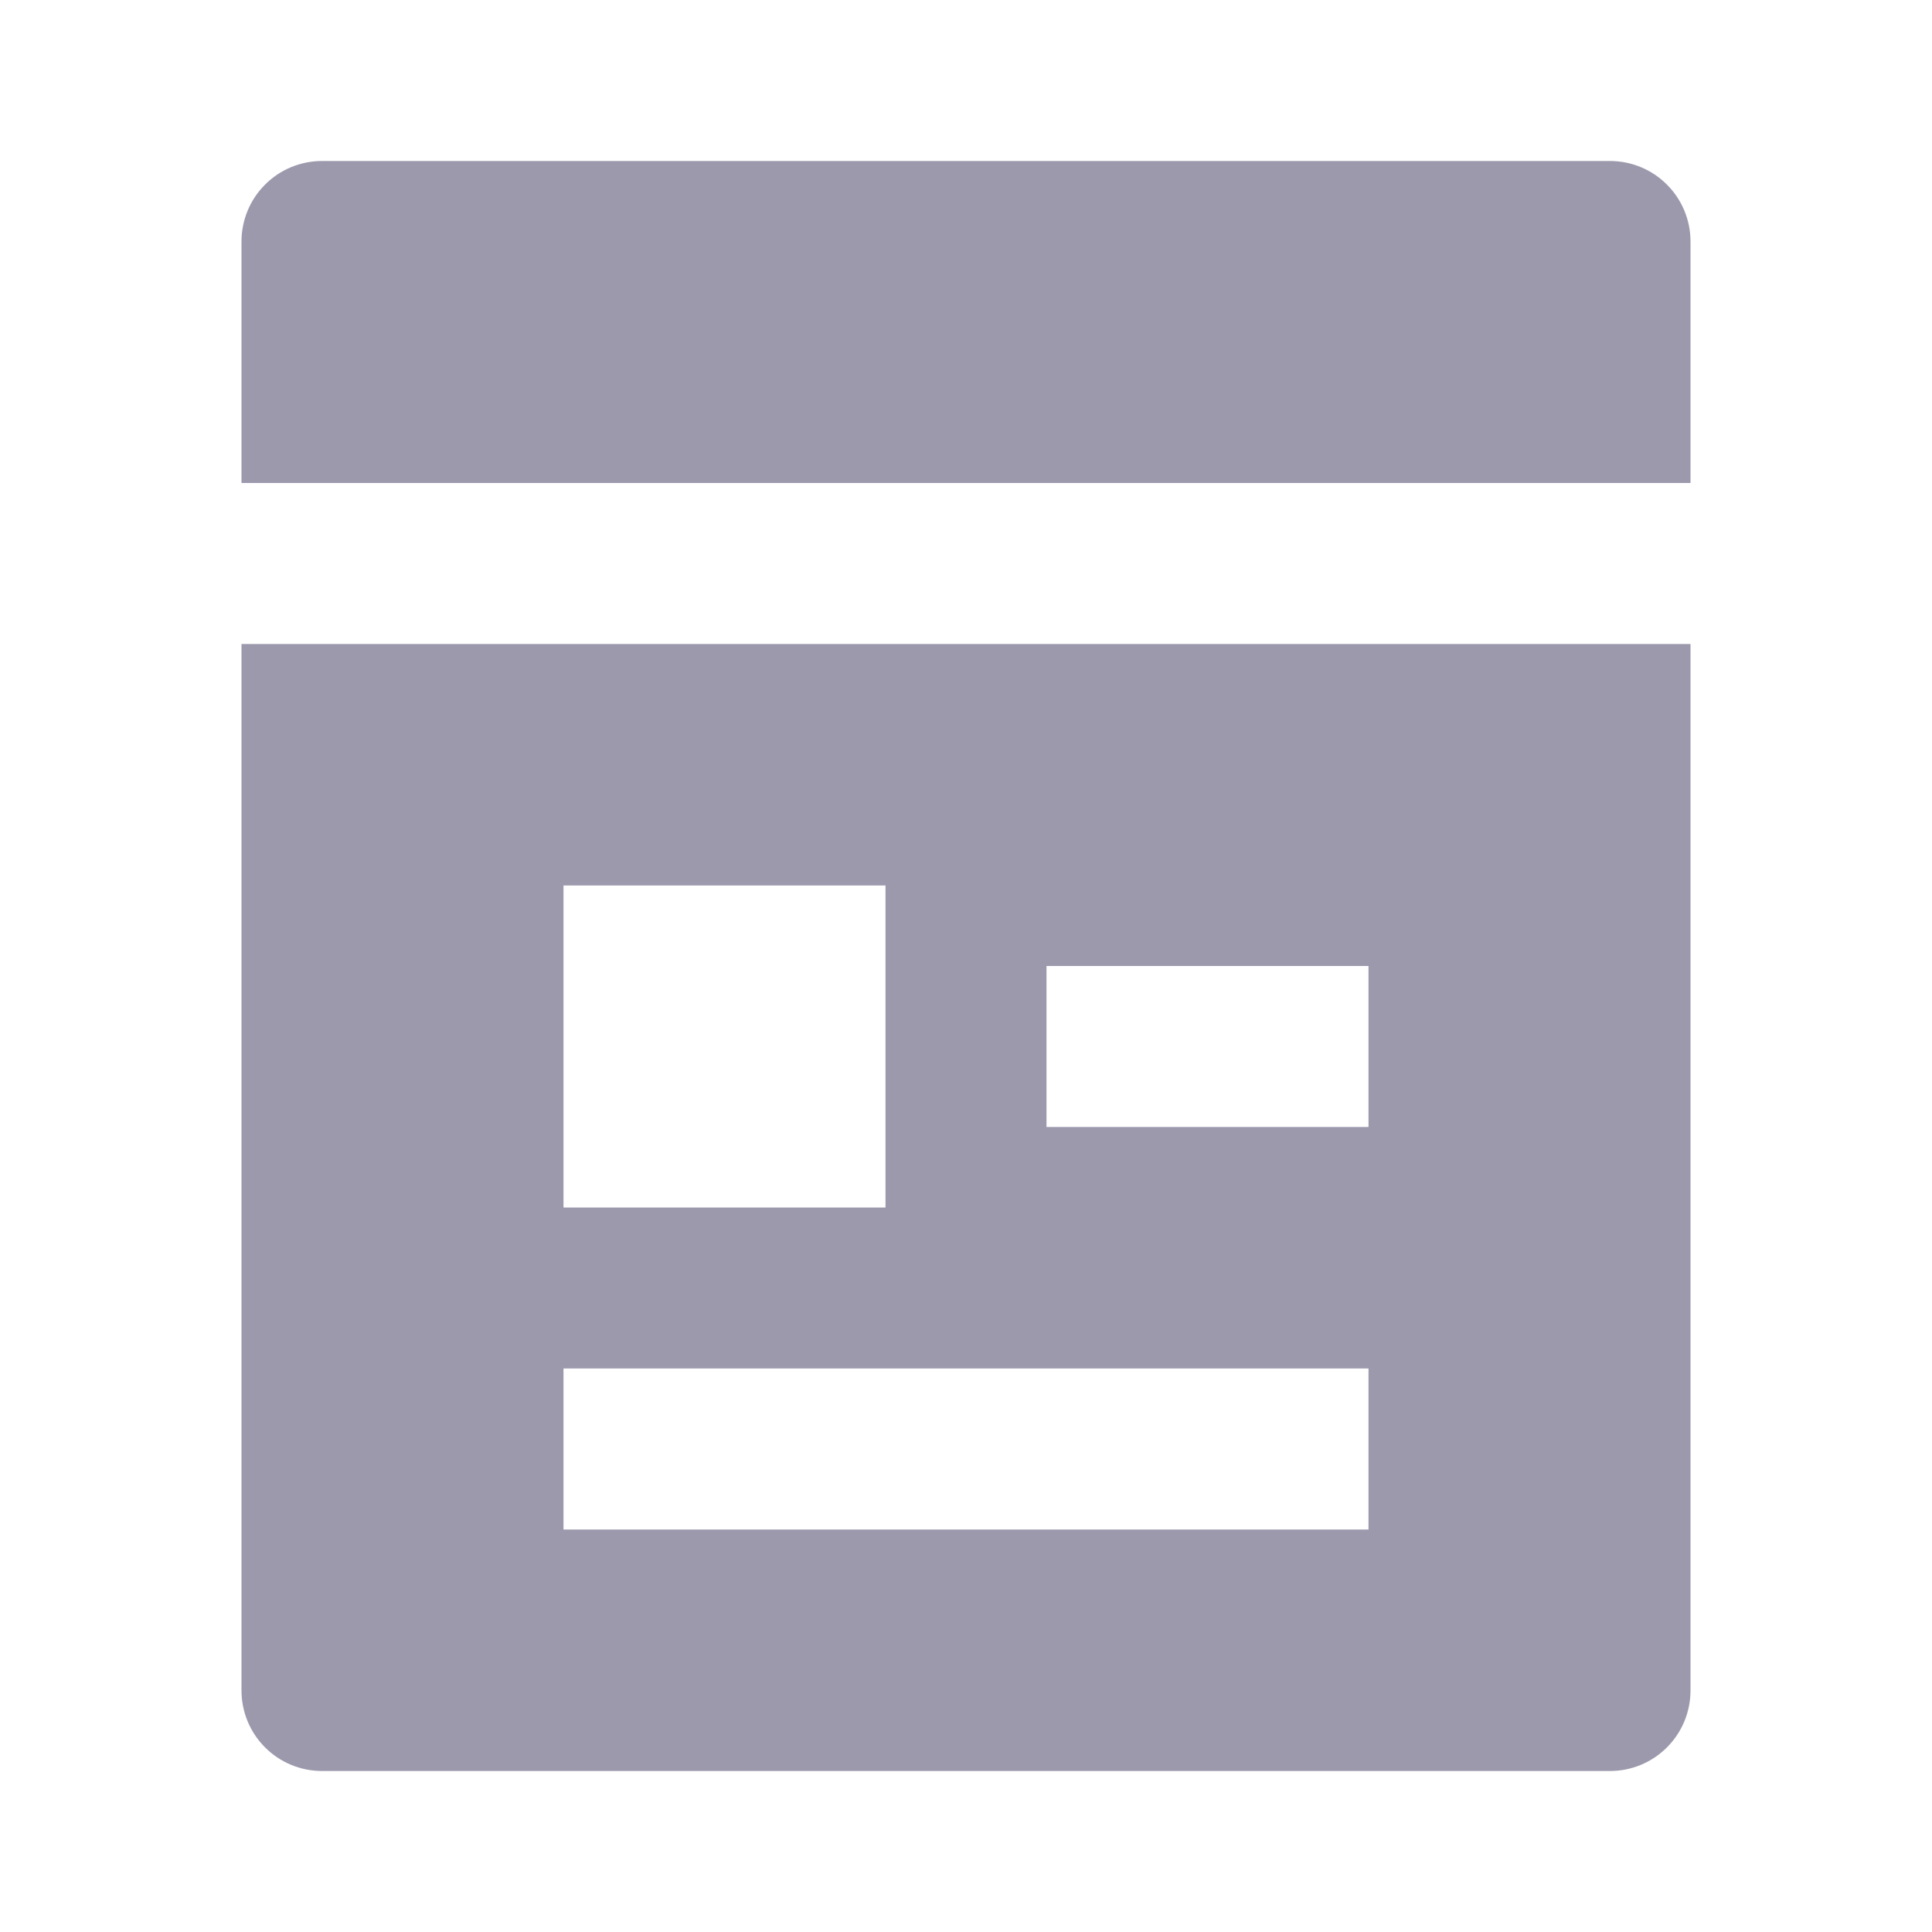 <svg width="24" height="24" viewBox="0 0 24 24" fill="none" xmlns="http://www.w3.org/2000/svg">
<g clip-path="url(#clip0_295_2307)">
<path d="M20 22H4C3.735 22 3.48 21.895 3.293 21.707C3.105 21.52 3 21.265 3 21V8H21V21C21 21.265 20.895 21.52 20.707 21.707C20.52 21.895 20.265 22 20 22ZM21 6H3V3C3 2.735 3.105 2.48 3.293 2.293C3.48 2.105 3.735 2 4 2H20C20.265 2 20.52 2.105 20.707 2.293C20.895 2.48 21 2.735 21 3V6ZM7 11V15H11V11H7ZM7 17V19H17V17H7ZM13 12V14H17V12H13Z" fill="#9C99AD"/>
</g>
<defs>
<clipPath id="clip0_295_2307">
<rect width="24" height="24" fill="white"/>
</clipPath>
</defs>
</svg>
